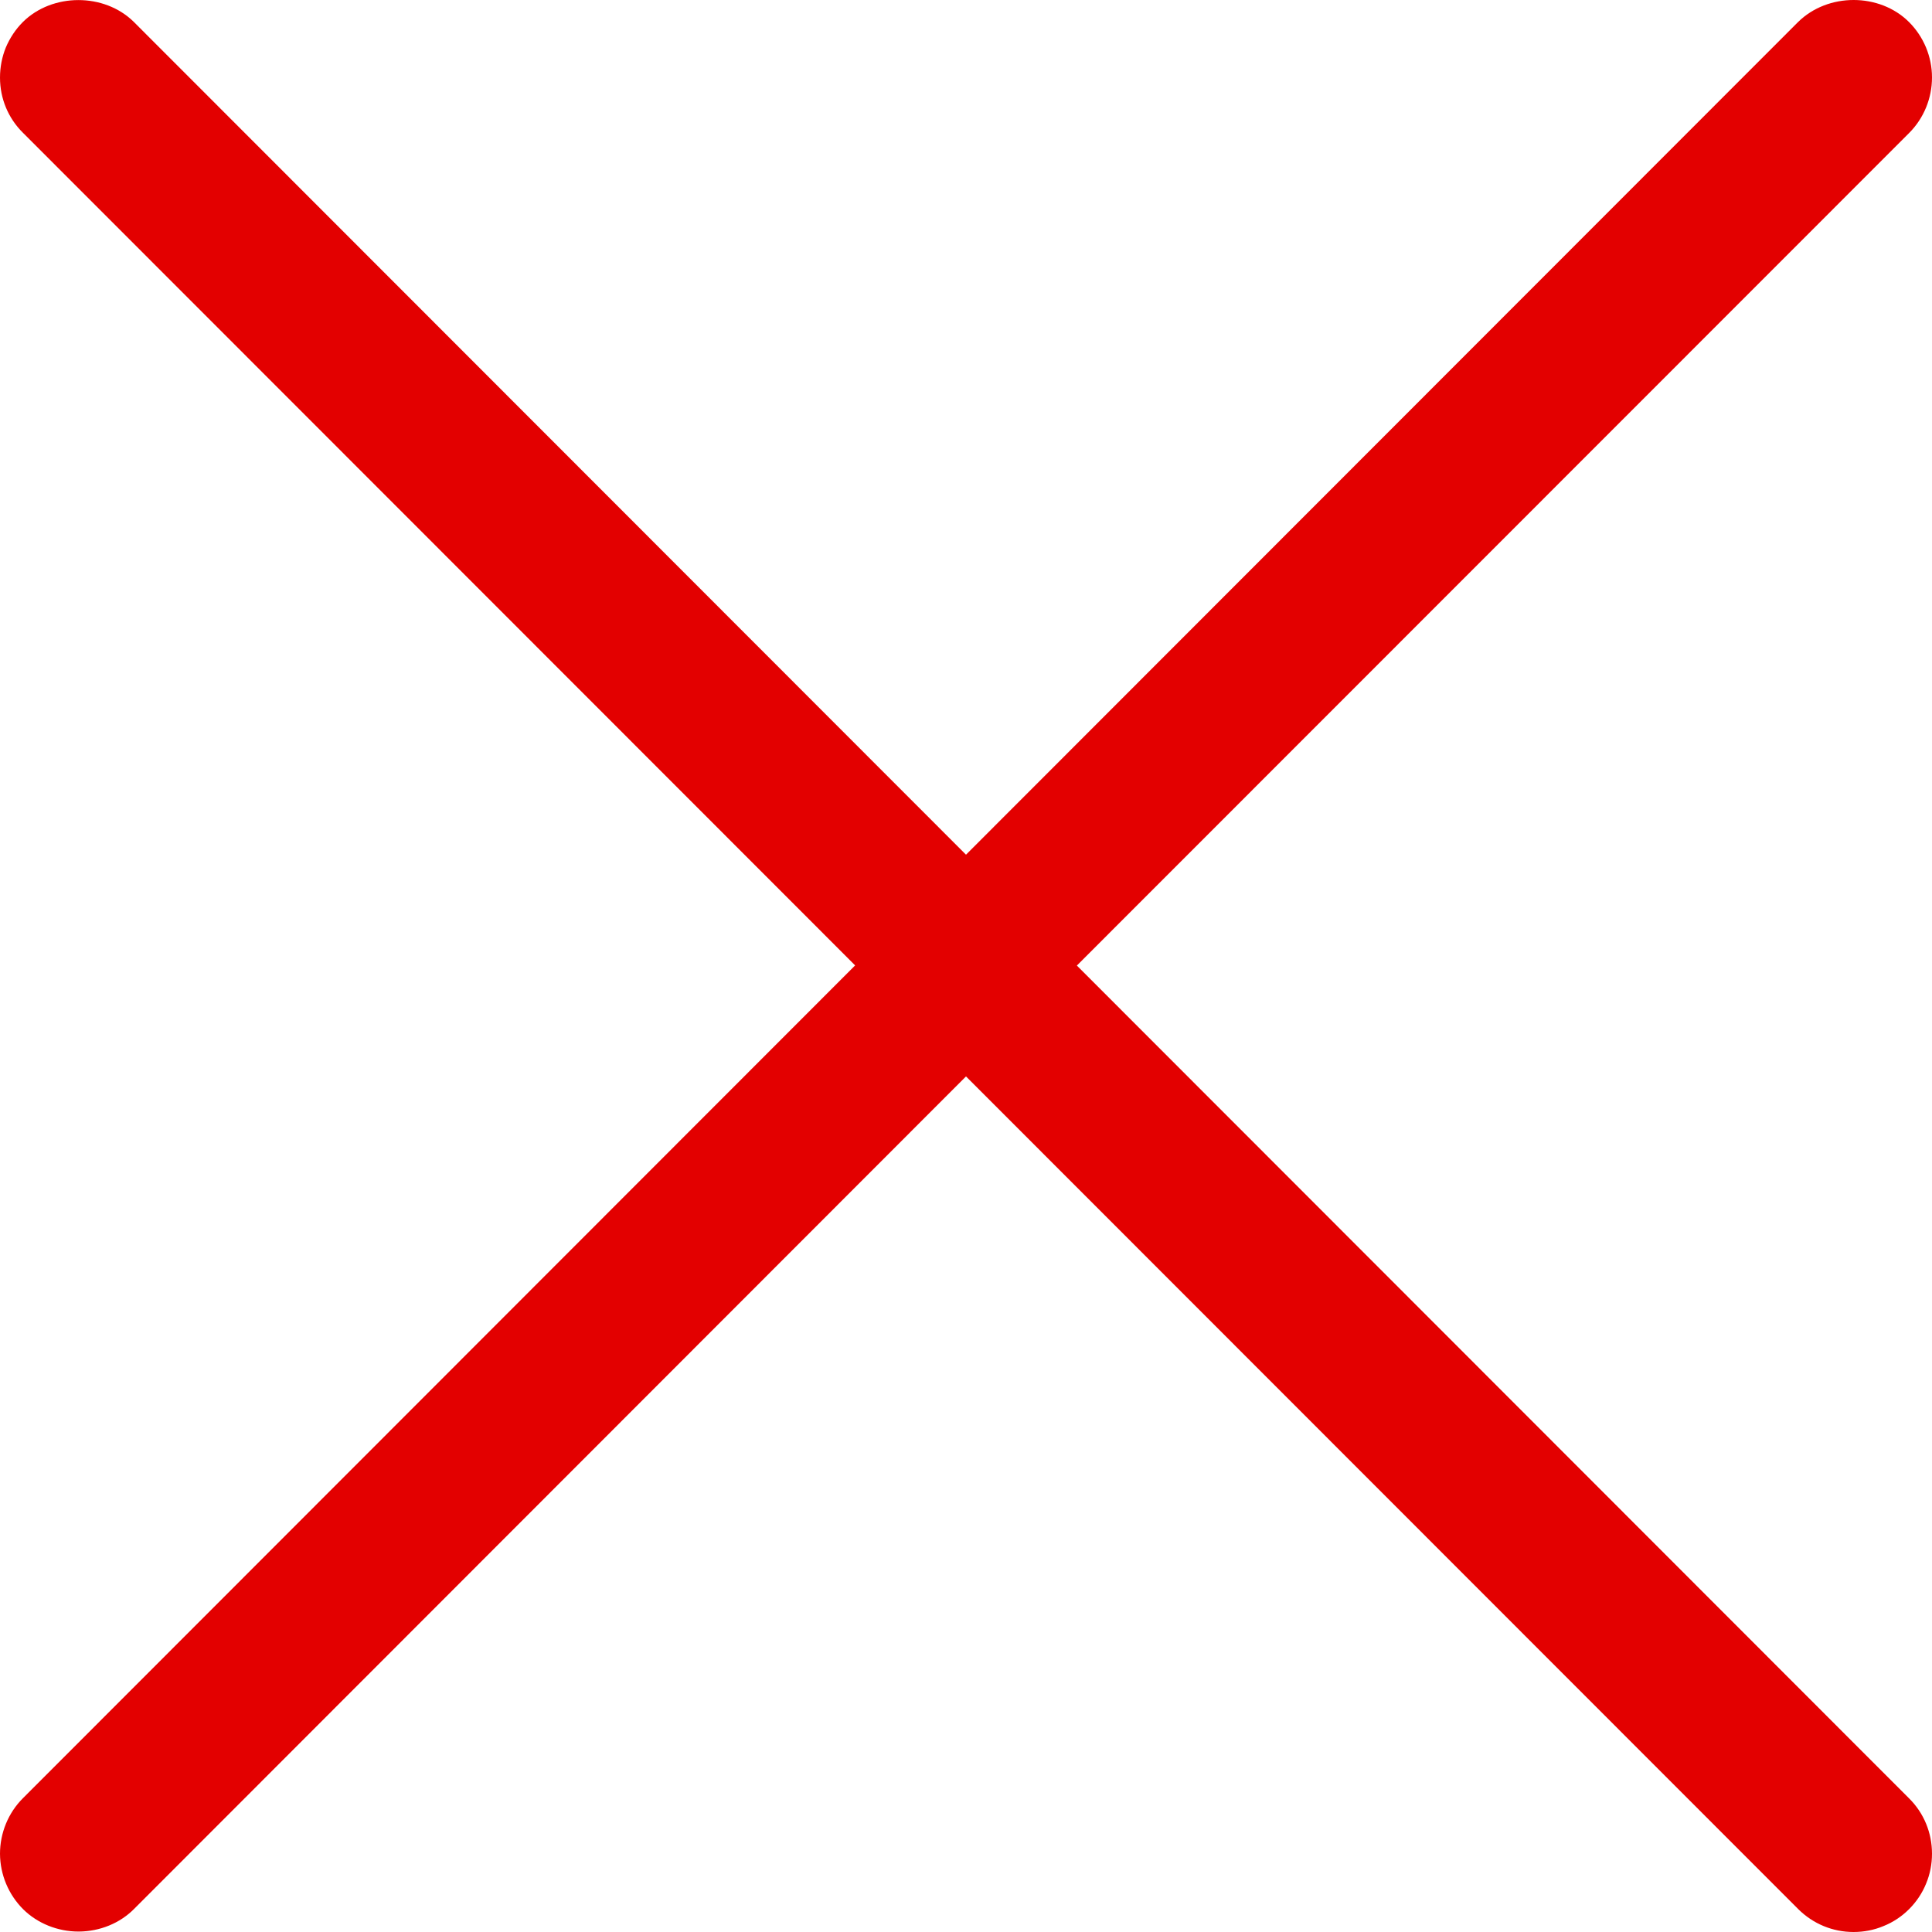 <svg width="13" height="13" viewBox="0 0 13 13" fill="none" xmlns="http://www.w3.org/2000/svg">
<path d="M7.246 6.497L12.846 0.895C12.945 0.796 13 0.661 13 0.521C13 0.381 12.944 0.247 12.845 0.148C12.647 -0.049 12.299 -0.05 12.098 0.149L6.5 5.751L0.9 0.147C0.701 -0.049 0.352 -0.048 0.154 0.148C0.105 0.197 0.066 0.256 0.039 0.32C0.013 0.384 -0 0.453 1.17931e-05 0.522C1.17931e-05 0.663 0.055 0.795 0.154 0.893L5.754 6.496L0.154 12.1C0.055 12.199 9.09185e-05 12.334 0 12.474C0.001 12.614 0.057 12.748 0.156 12.847C0.252 12.942 0.388 12.997 0.528 12.997H0.531C0.672 12.996 0.807 12.941 0.902 12.845L6.5 7.243L12.101 12.847C12.2 12.945 12.332 13 12.472 13C12.541 13 12.61 12.987 12.674 12.96C12.739 12.934 12.797 12.895 12.846 12.846C12.895 12.797 12.934 12.739 12.96 12.675C12.987 12.611 13 12.542 13 12.473C13 12.332 12.945 12.199 12.846 12.101L7.246 6.497Z" fill="#E30000"/>
</svg>
